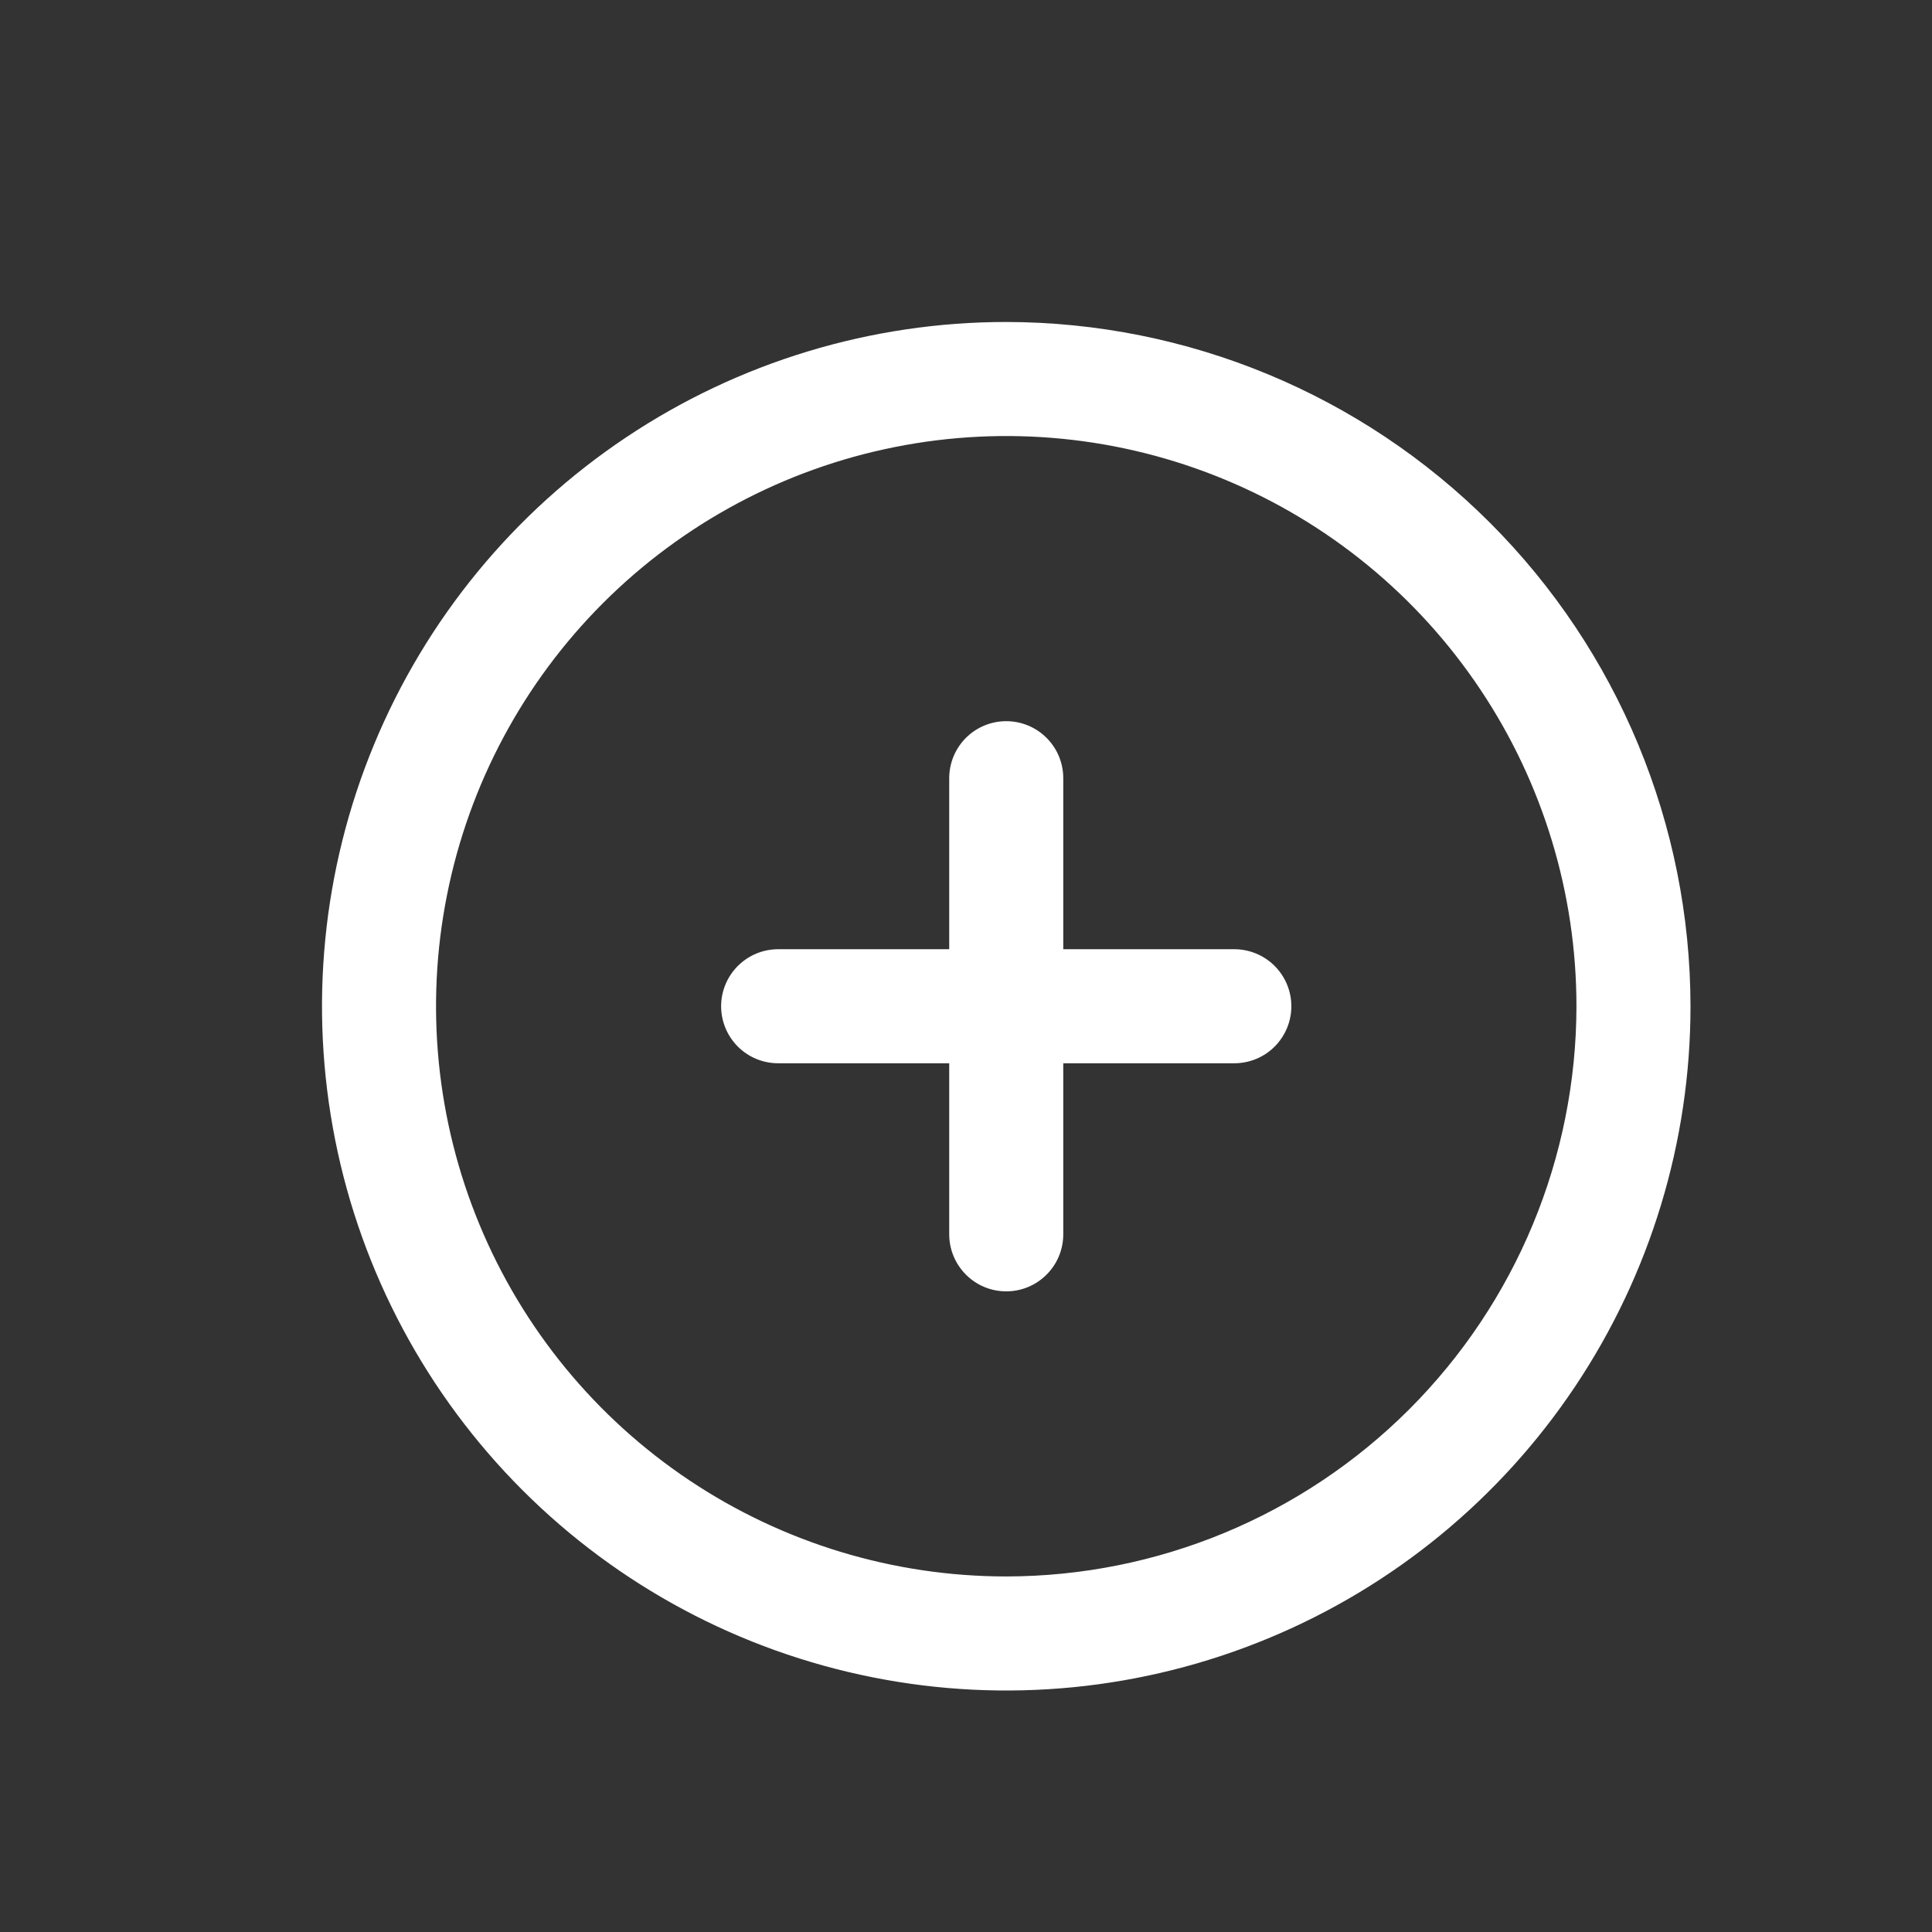 <svg width="32" height="32" viewBox="0 0 32 32" fill="none" xmlns="http://www.w3.org/2000/svg">
<rect x="0" y="0" width="32" height="32" fill="#333333" stroke="none"/>
<path d="M16.667 5.333C14.425 5.333 12.234 5.998 10.37 7.244C8.506 8.489 7.054 10.259 6.196 12.33C5.338 14.401 5.114 16.679 5.551 18.878C5.988 21.076 7.068 23.096 8.653 24.681C10.238 26.266 12.257 27.345 14.456 27.782C16.654 28.22 18.933 27.995 21.004 27.137C23.075 26.28 24.845 24.827 26.09 22.963C27.335 21.099 28 18.908 28 16.667C27.997 13.662 26.802 10.781 24.677 8.657C22.552 6.532 19.672 5.337 16.667 5.333ZM16.667 26.111C14.799 26.111 12.973 25.557 11.42 24.52C9.866 23.482 8.656 22.007 7.941 20.281C7.226 18.555 7.039 16.656 7.404 14.824C7.768 12.992 8.668 11.309 9.988 9.989C11.309 8.668 12.992 7.768 14.824 7.404C16.656 7.039 18.555 7.226 20.281 7.941C22.007 8.656 23.482 9.867 24.519 11.42C25.557 12.973 26.111 14.799 26.111 16.667C26.108 19.171 25.112 21.571 23.342 23.342C21.571 25.113 19.171 26.108 16.667 26.111ZM21.389 16.667C21.389 16.917 21.289 17.157 21.112 17.335C20.935 17.512 20.695 17.611 20.444 17.611H17.611V20.445C17.611 20.695 17.512 20.935 17.334 21.112C17.157 21.29 16.917 21.389 16.667 21.389C16.416 21.389 16.176 21.29 15.999 21.112C15.822 20.935 15.722 20.695 15.722 20.445V17.611H12.889C12.638 17.611 12.398 17.512 12.221 17.335C12.044 17.157 11.944 16.917 11.944 16.667C11.944 16.416 12.044 16.176 12.221 15.999C12.398 15.822 12.638 15.722 12.889 15.722H15.722V12.889C15.722 12.639 15.822 12.398 15.999 12.221C16.176 12.044 16.416 11.945 16.667 11.945C16.917 11.945 17.157 12.044 17.334 12.221C17.512 12.398 17.611 12.639 17.611 12.889V15.722H20.444C20.695 15.722 20.935 15.822 21.112 15.999C21.289 16.176 21.389 16.416 21.389 16.667Z" fill="white"/>
</svg>
